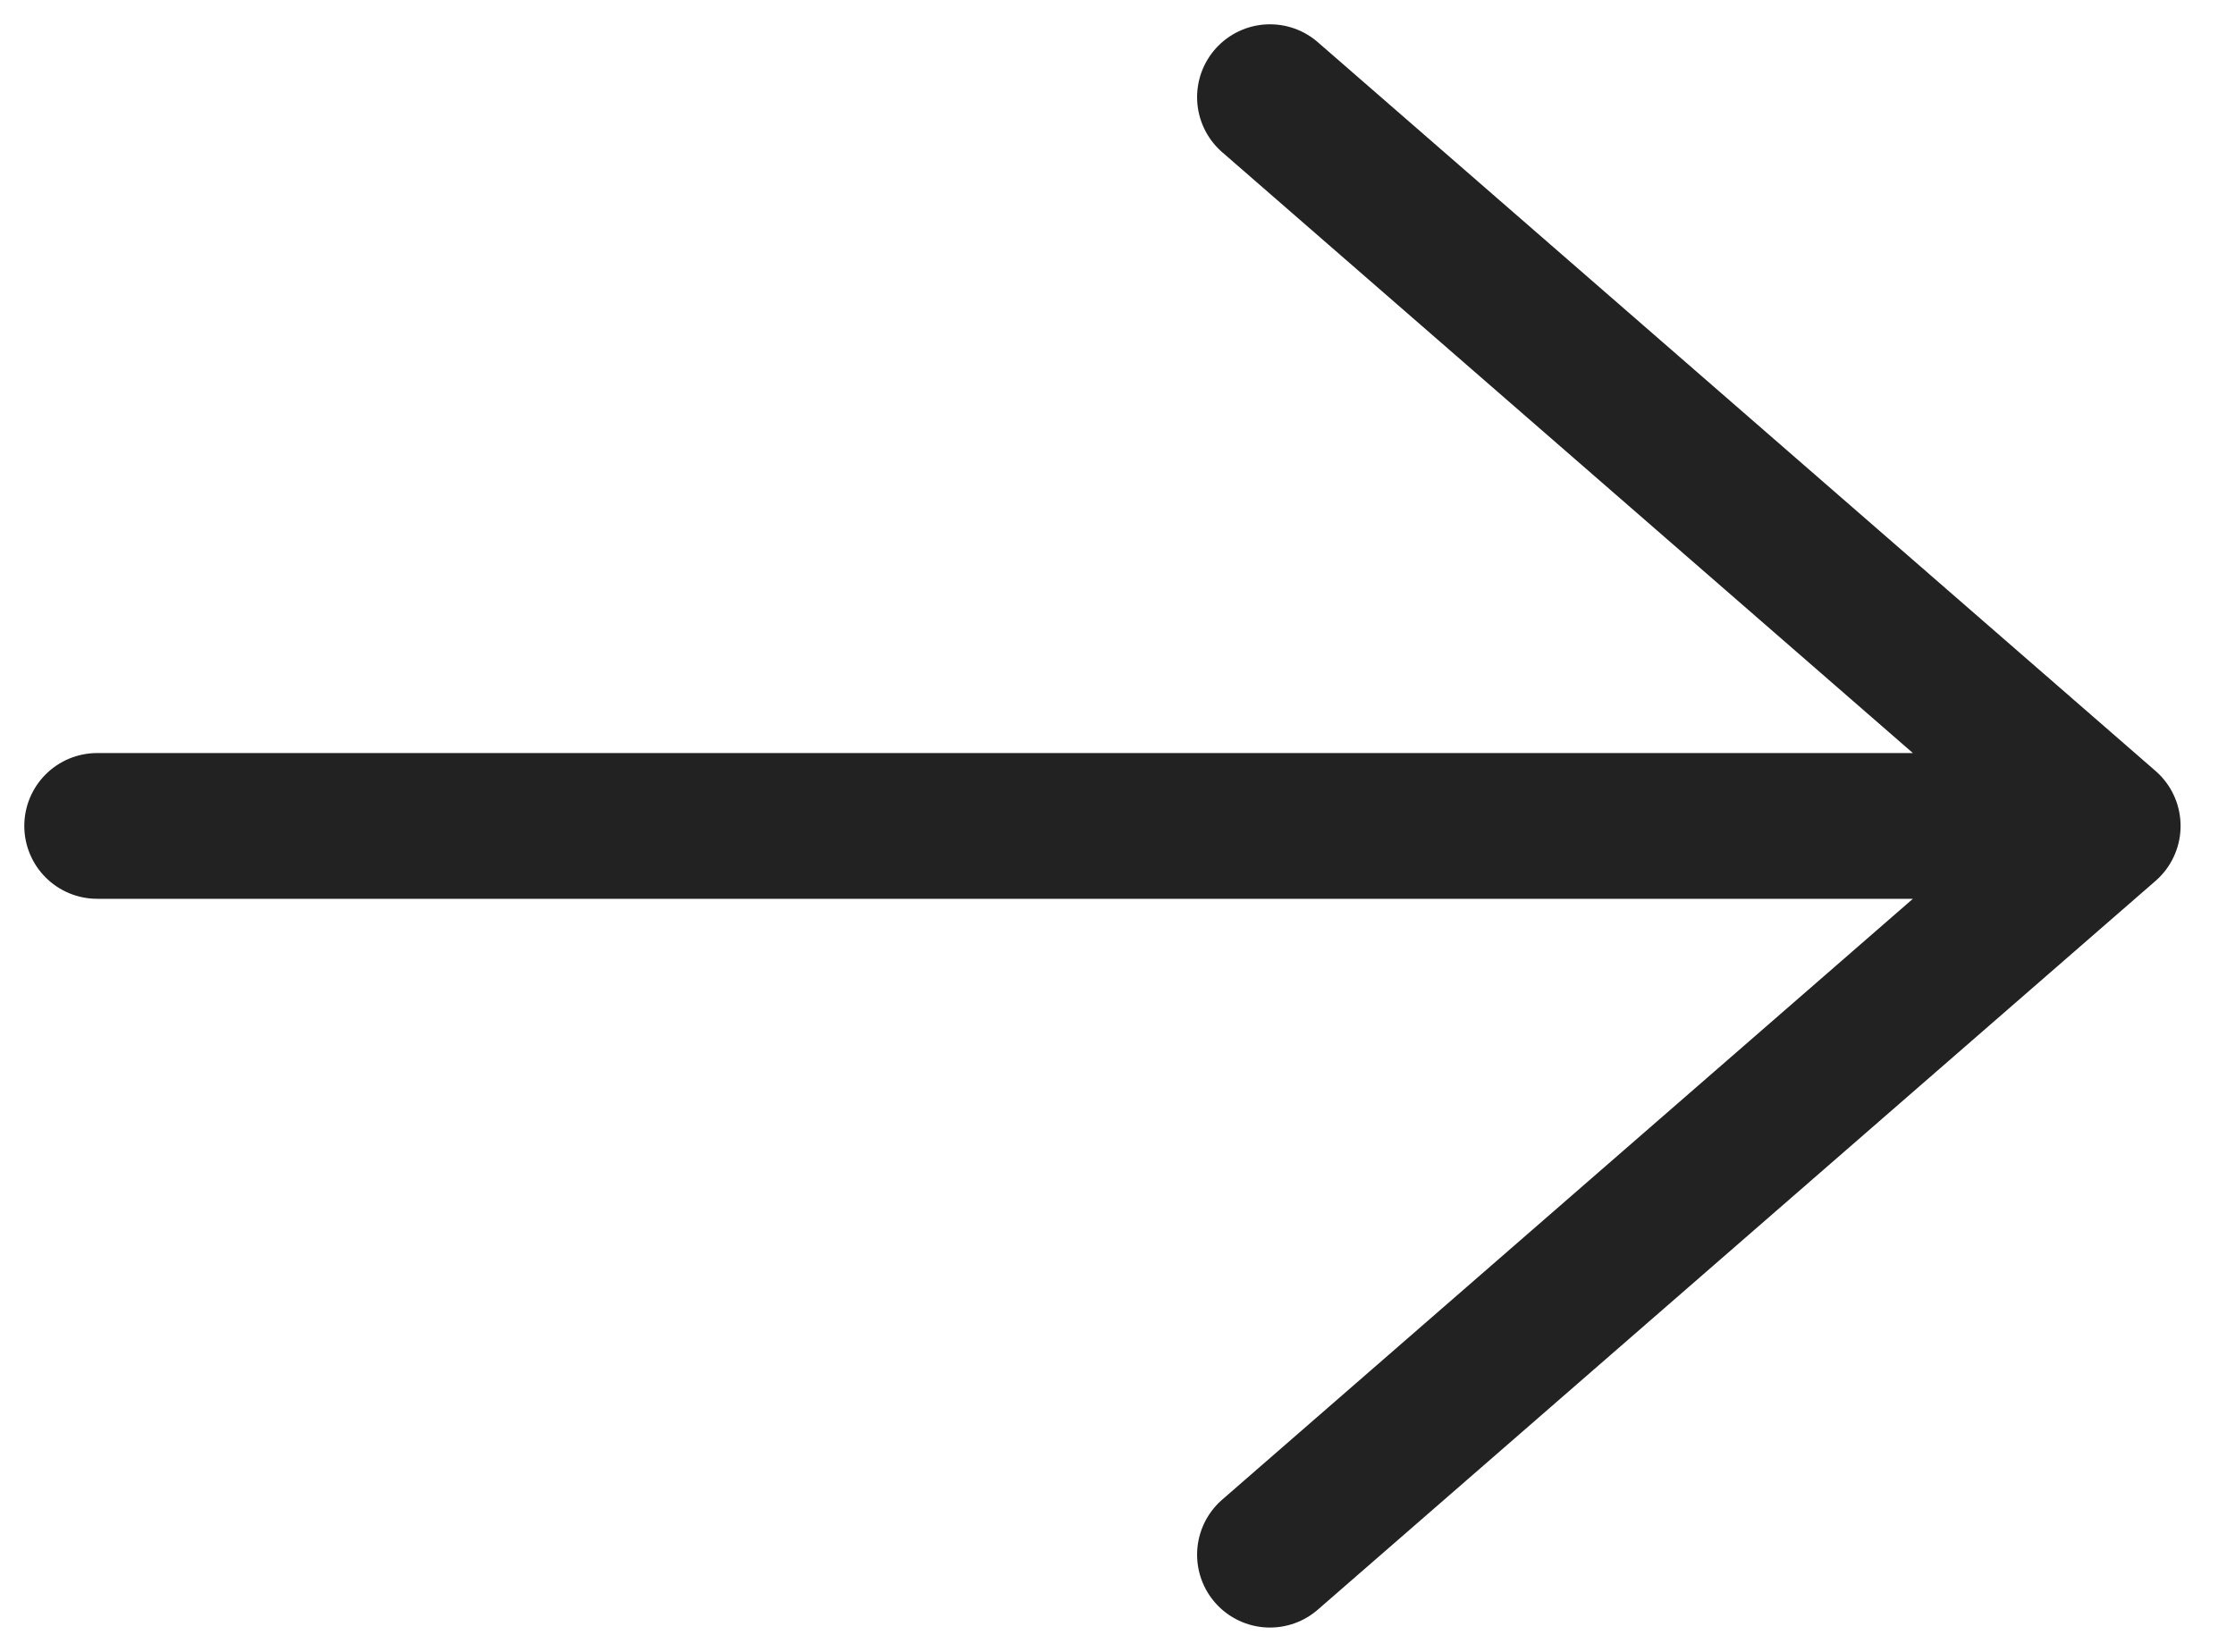 <svg width="23" height="17" viewBox="0 0 23 17" fill="none" xmlns="http://www.w3.org/2000/svg">
<path id="Vector" d="M1 8.5H21.69M21.69 8.5L13.069 1M21.69 8.5L13.069 16" stroke="#222222" stroke-width="1.5" stroke-linecap="round" stroke-linejoin="round"/>
</svg>
